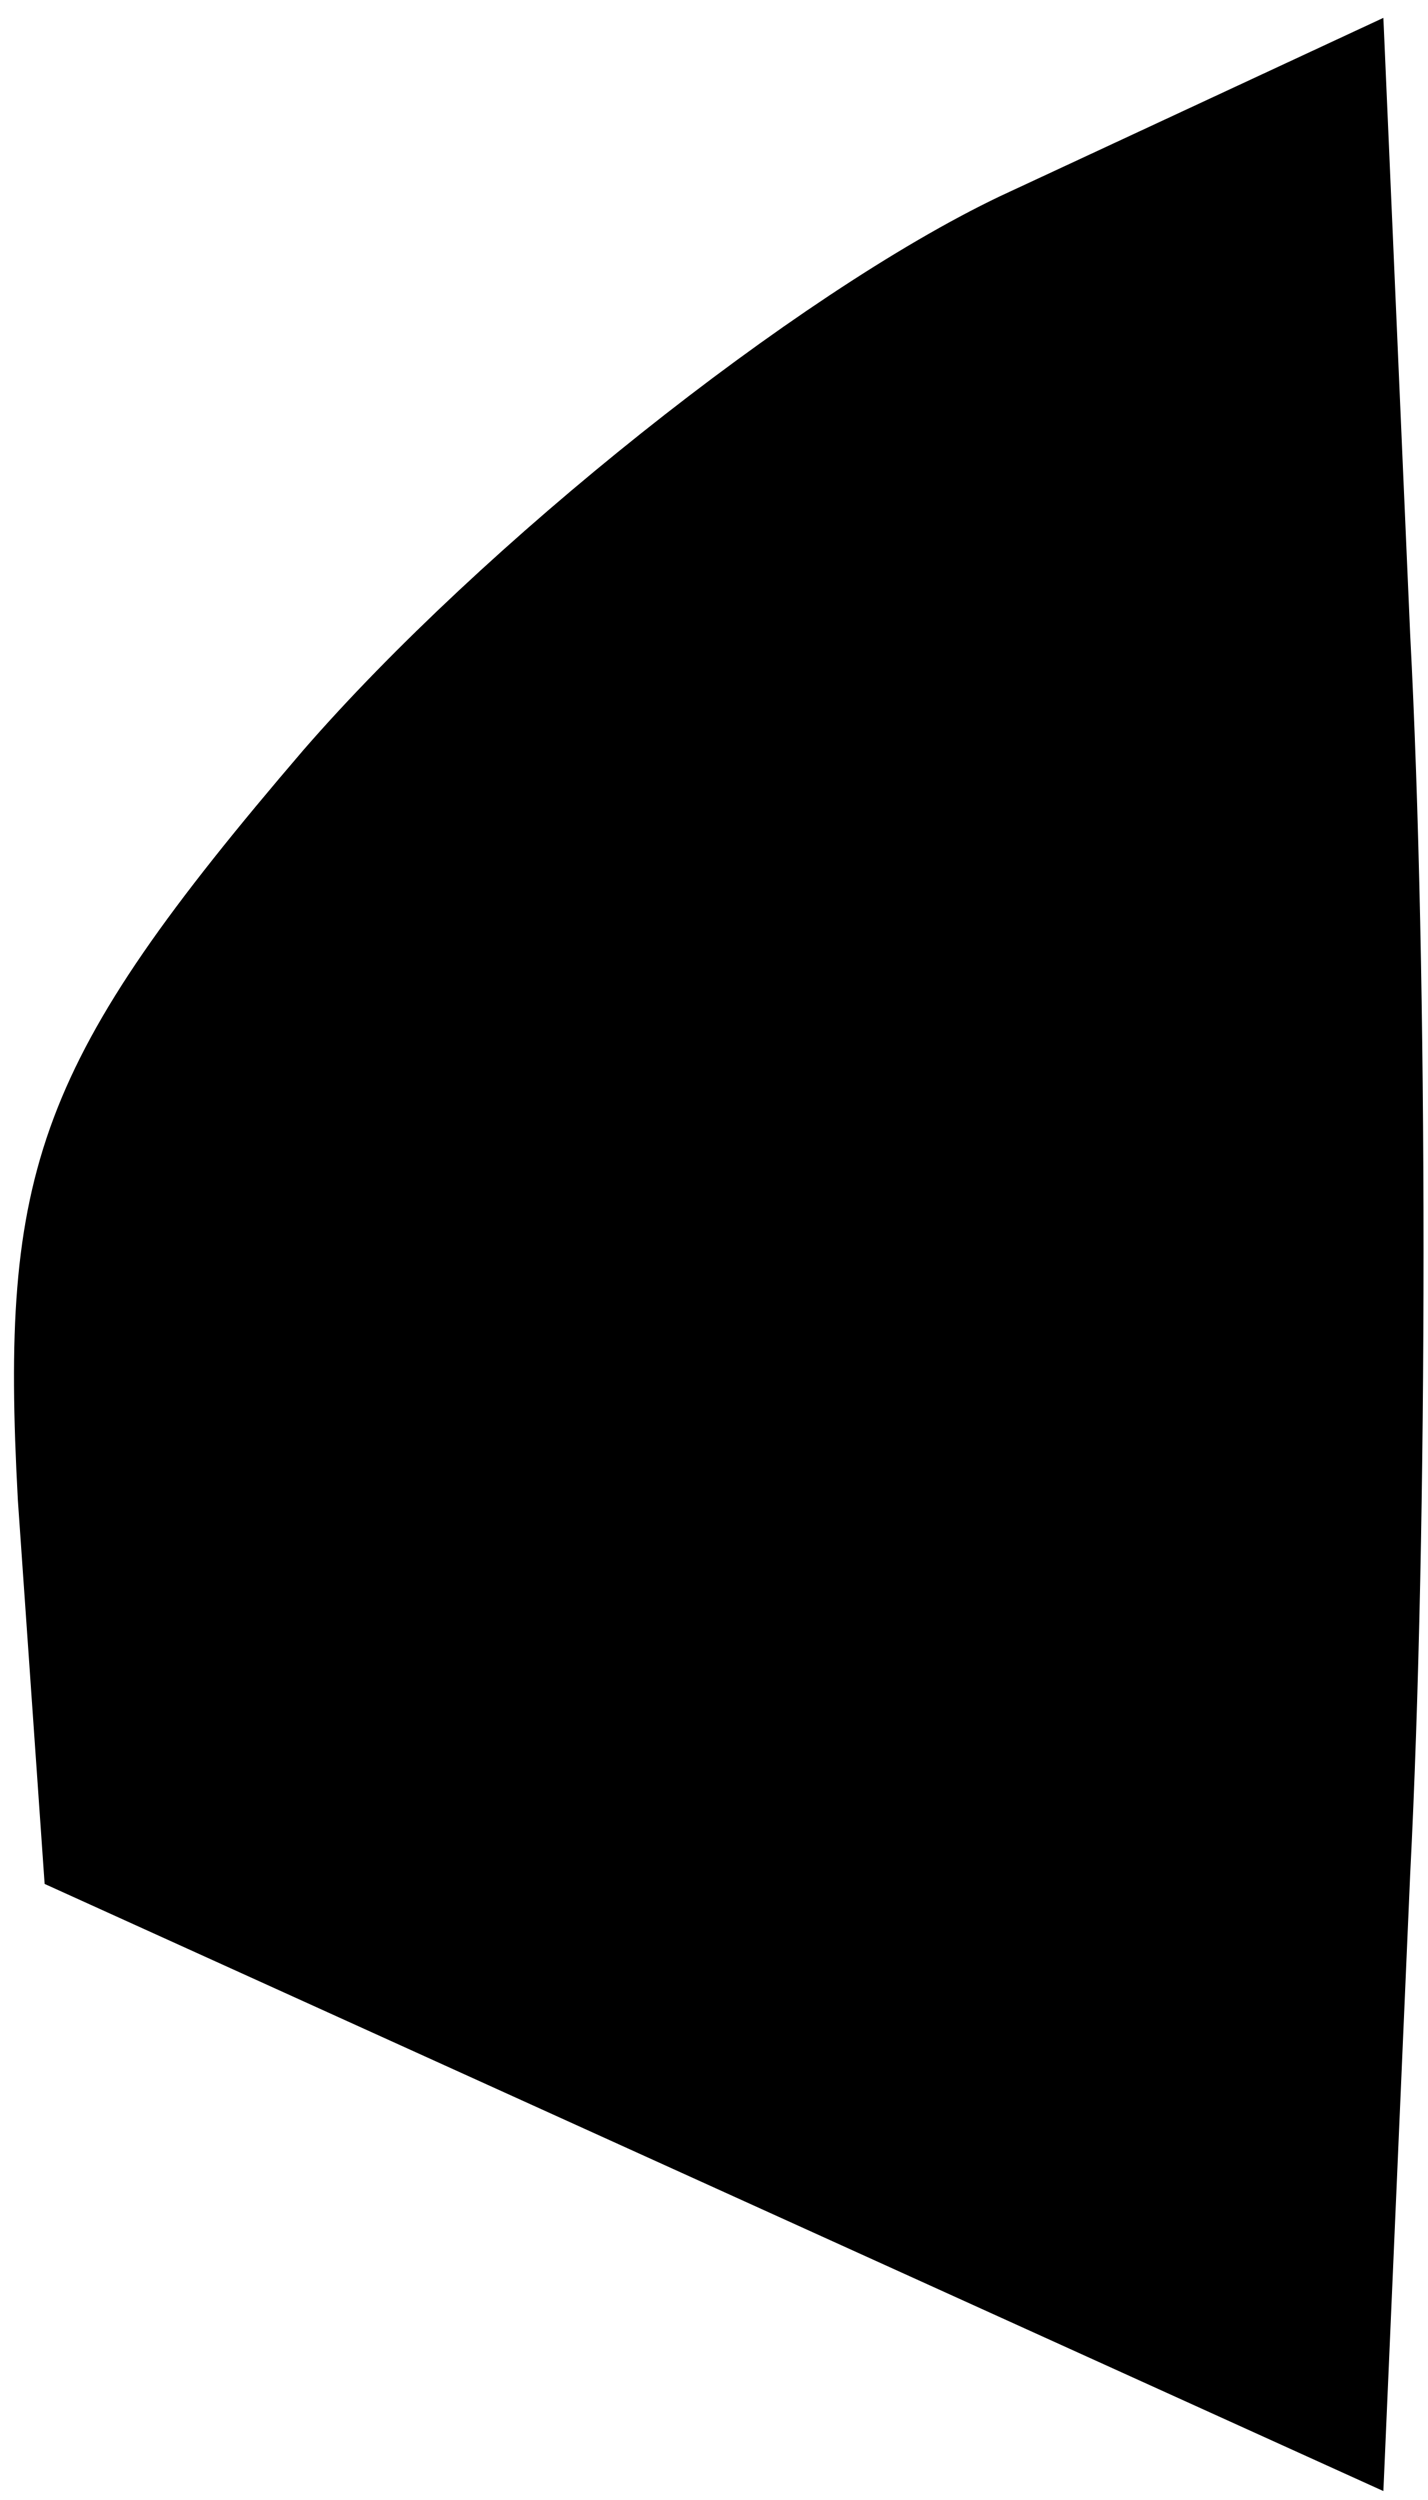 <?xml version="1.0" standalone="no"?>
<!DOCTYPE svg PUBLIC "-//W3C//DTD SVG 20010904//EN"
 "http://www.w3.org/TR/2001/REC-SVG-20010904/DTD/svg10.dtd">
<svg version="1.0" xmlns="http://www.w3.org/2000/svg"
 width="16pt" height="28pt" viewBox="0 0 16 28"
 preserveAspectRatio="xMidYMid meet">
<g transform="translate(0,28) scale(0.1,-0.1)"
fill="#000000" stroke="none">
<path fill="#000000" stroke="none" d="M112 258 c-23 -11 -58 -39 -78 -62 -30
-35 -34 -47 -32 -84 l3 -43 75 -34 75 -34 3 69 c2 39 2 101 0 139 l-3 69 -43
-20z"/>
</g>
</svg>
